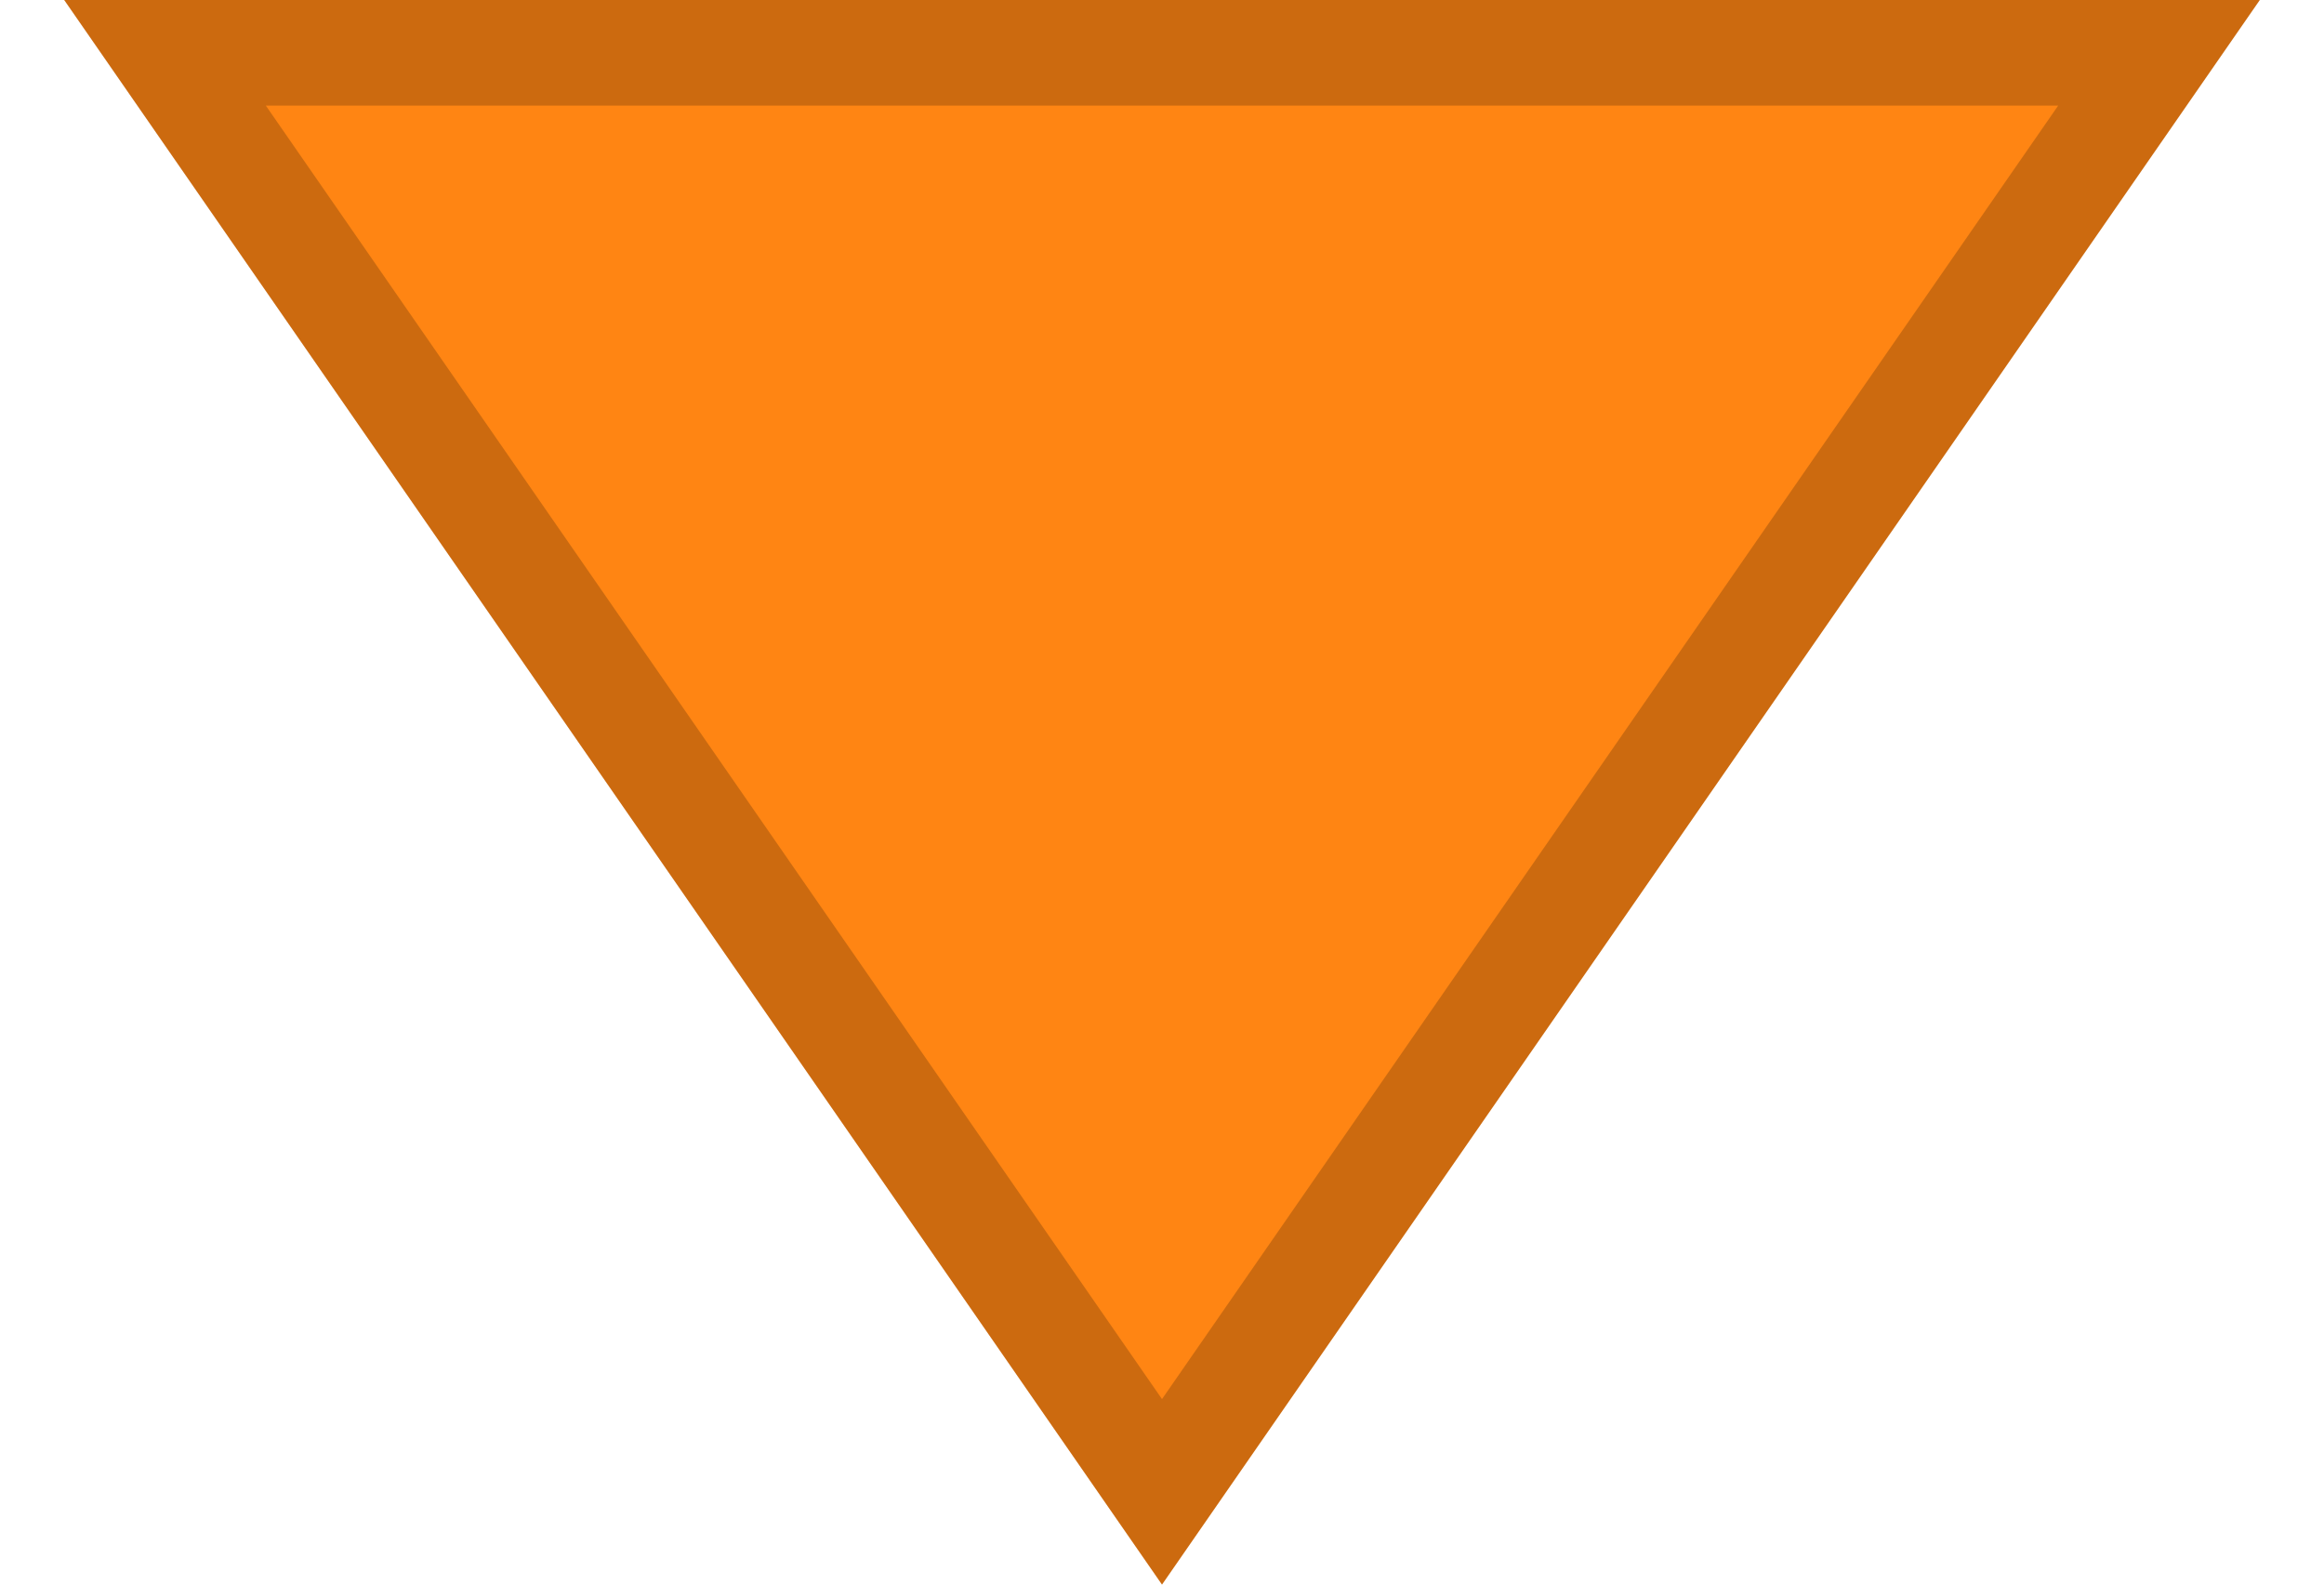 <svg width="22" height="15" viewBox="0 0 22 15" fill="none" xmlns="http://www.w3.org/2000/svg">
<path d="M11 15L0.608 5.02487e-08L21.392 -1.7668e-06L11 15Z" fill="#FF8513"/>
<path d="M20.438 0.5L11 14.122L1.562 0.5L20.438 0.5Z" stroke="black" stroke-opacity="0.2"/>
</svg>
